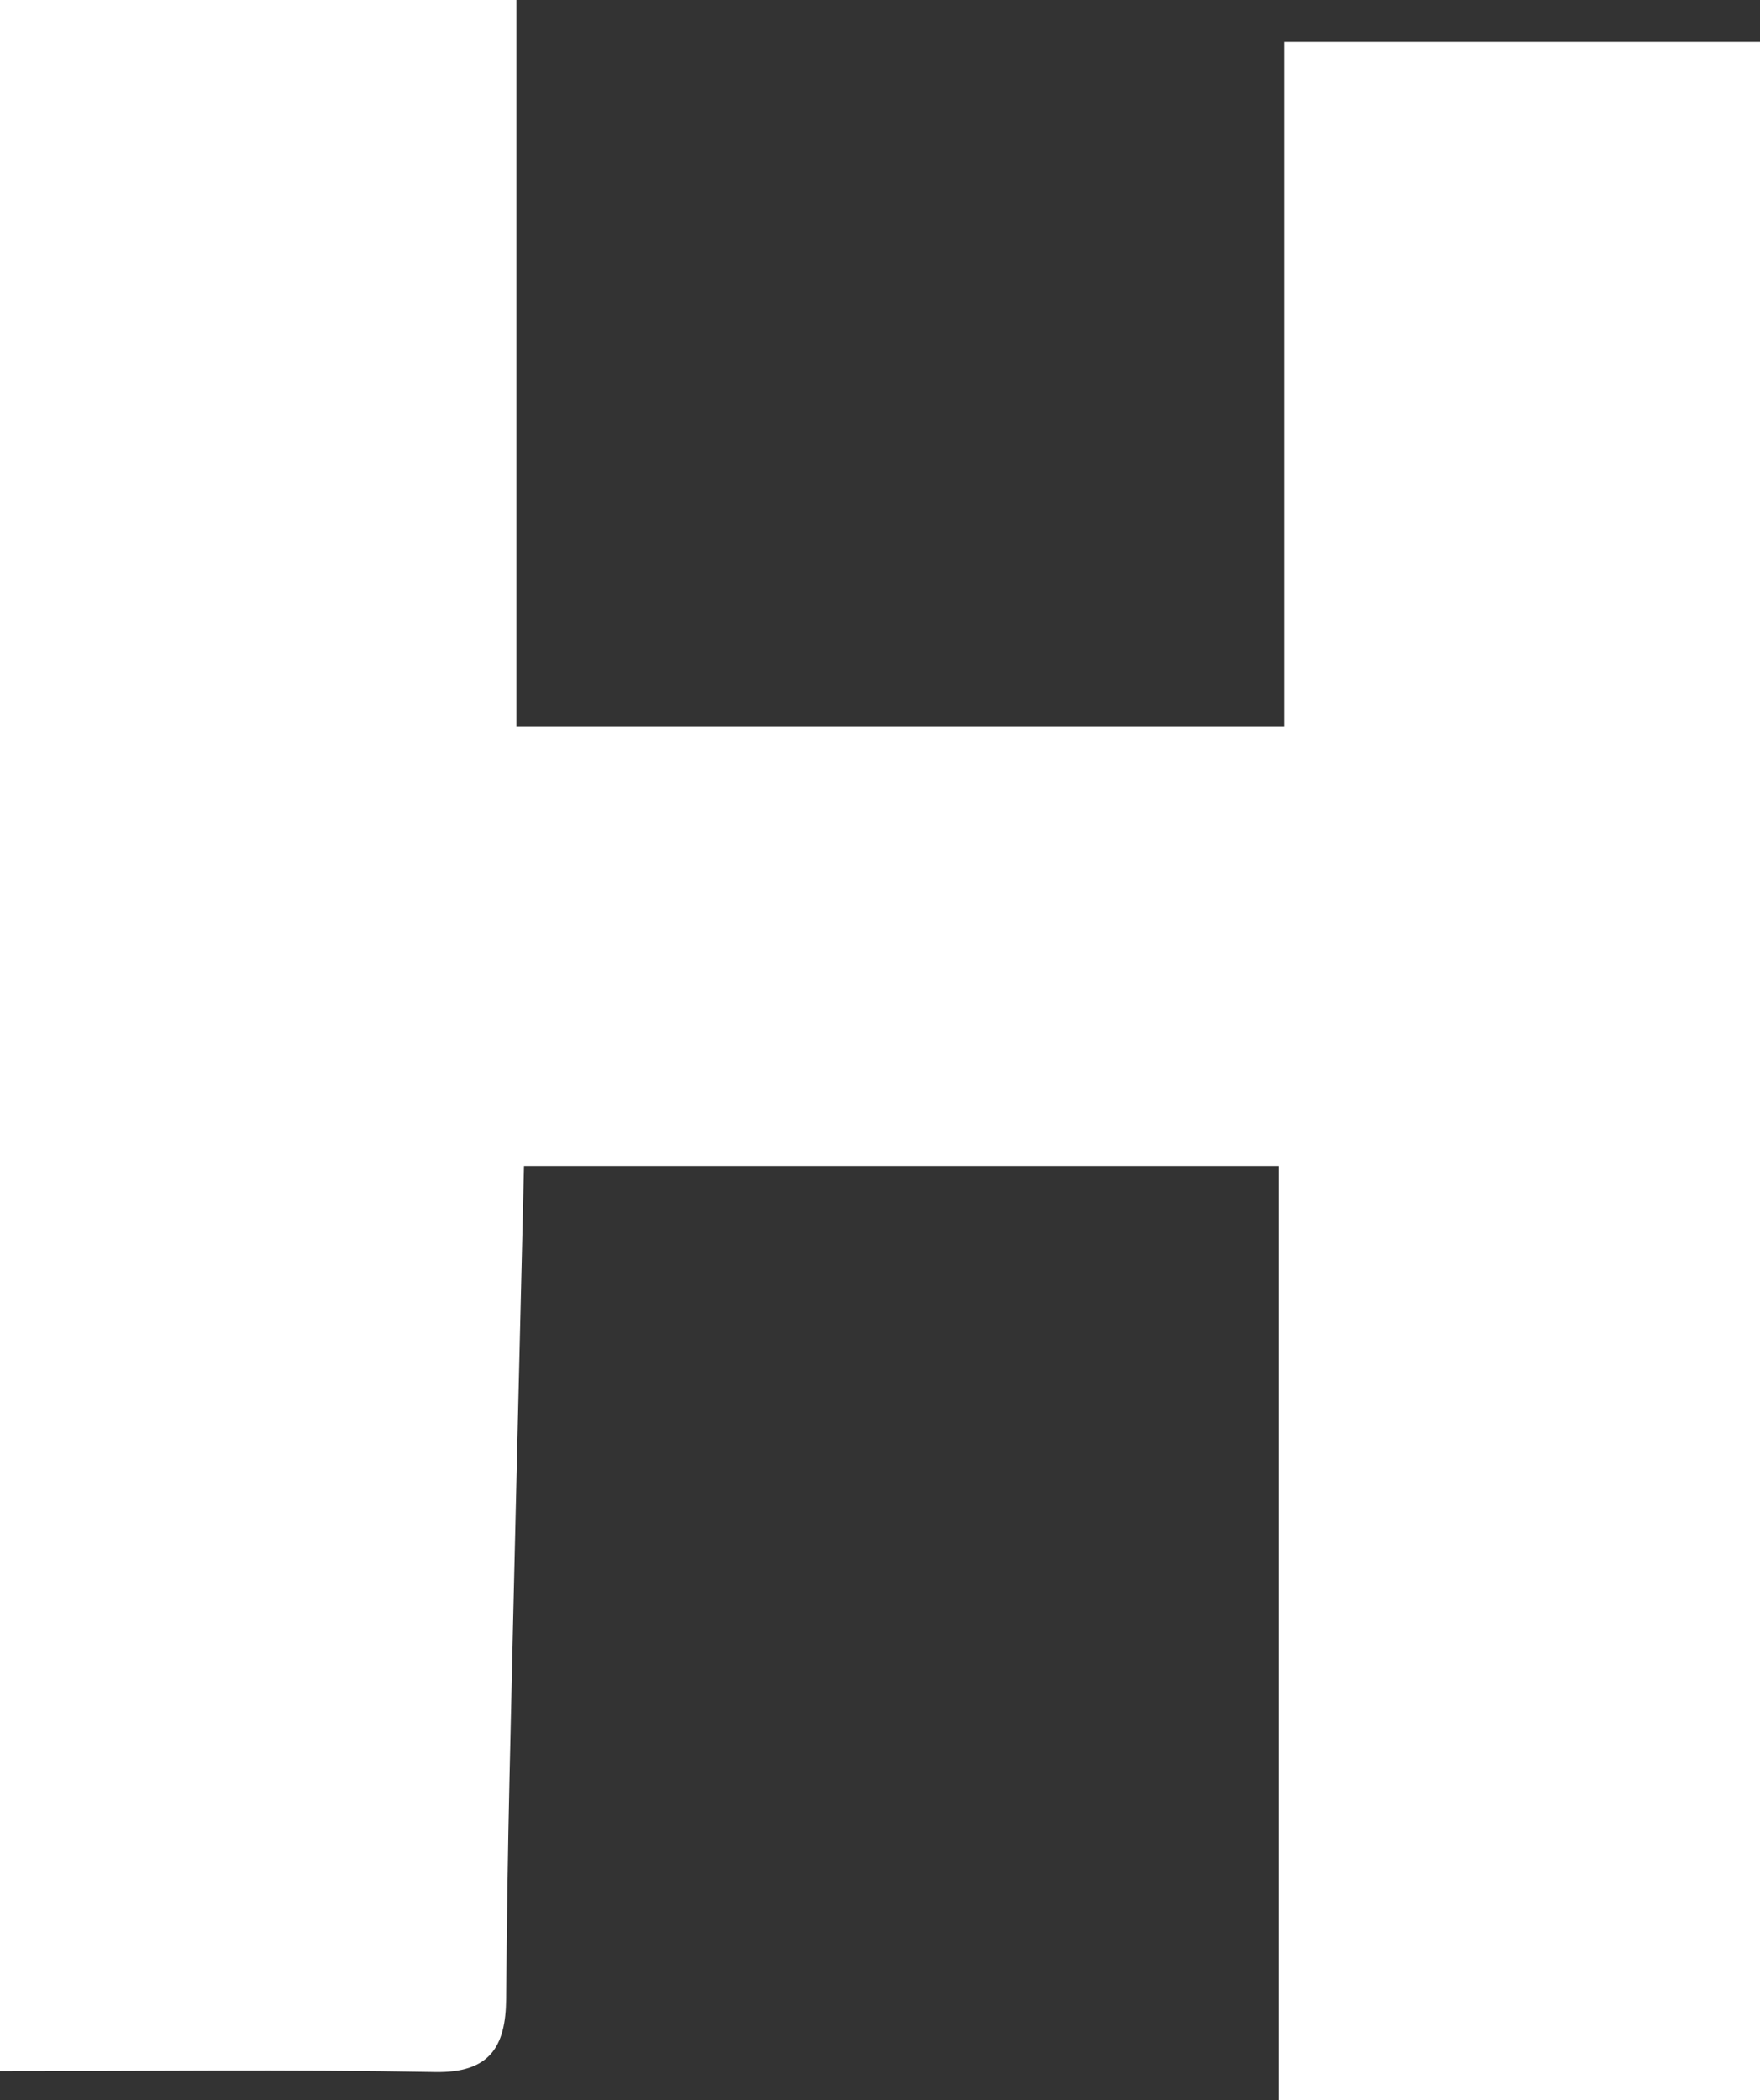 <?xml version="1.0" encoding="UTF-8"?>
<svg id="_레이어_2" data-name="레이어 2" xmlns="http://www.w3.org/2000/svg" viewBox="0 0 83.8 100">
  <rect x="0" y="0" width="83.8" height="100" fill="#333333" stroke="none"/>
  <defs>
    <style>
      .cls-1 {
        fill: #fff;
        stroke-width: 0px;
      }
    </style>
  </defs>
  <g id="_레이어_1-2" data-name="레이어 1">
    <path class="cls-1" d="M83.8,100h-22.93v-44.48H24.95c-.23,9.63-.47,19.38-.69,29.14-.08,3.51-.13,7.02-.16,10.53-.02,2.26-.78,3.52-3.39,3.47-6.99-.13-13.99-.04-20.71-.04V0h24.59v34.58h36.54V1.99h22.67v98.01Z"/>
  </g>
</svg>